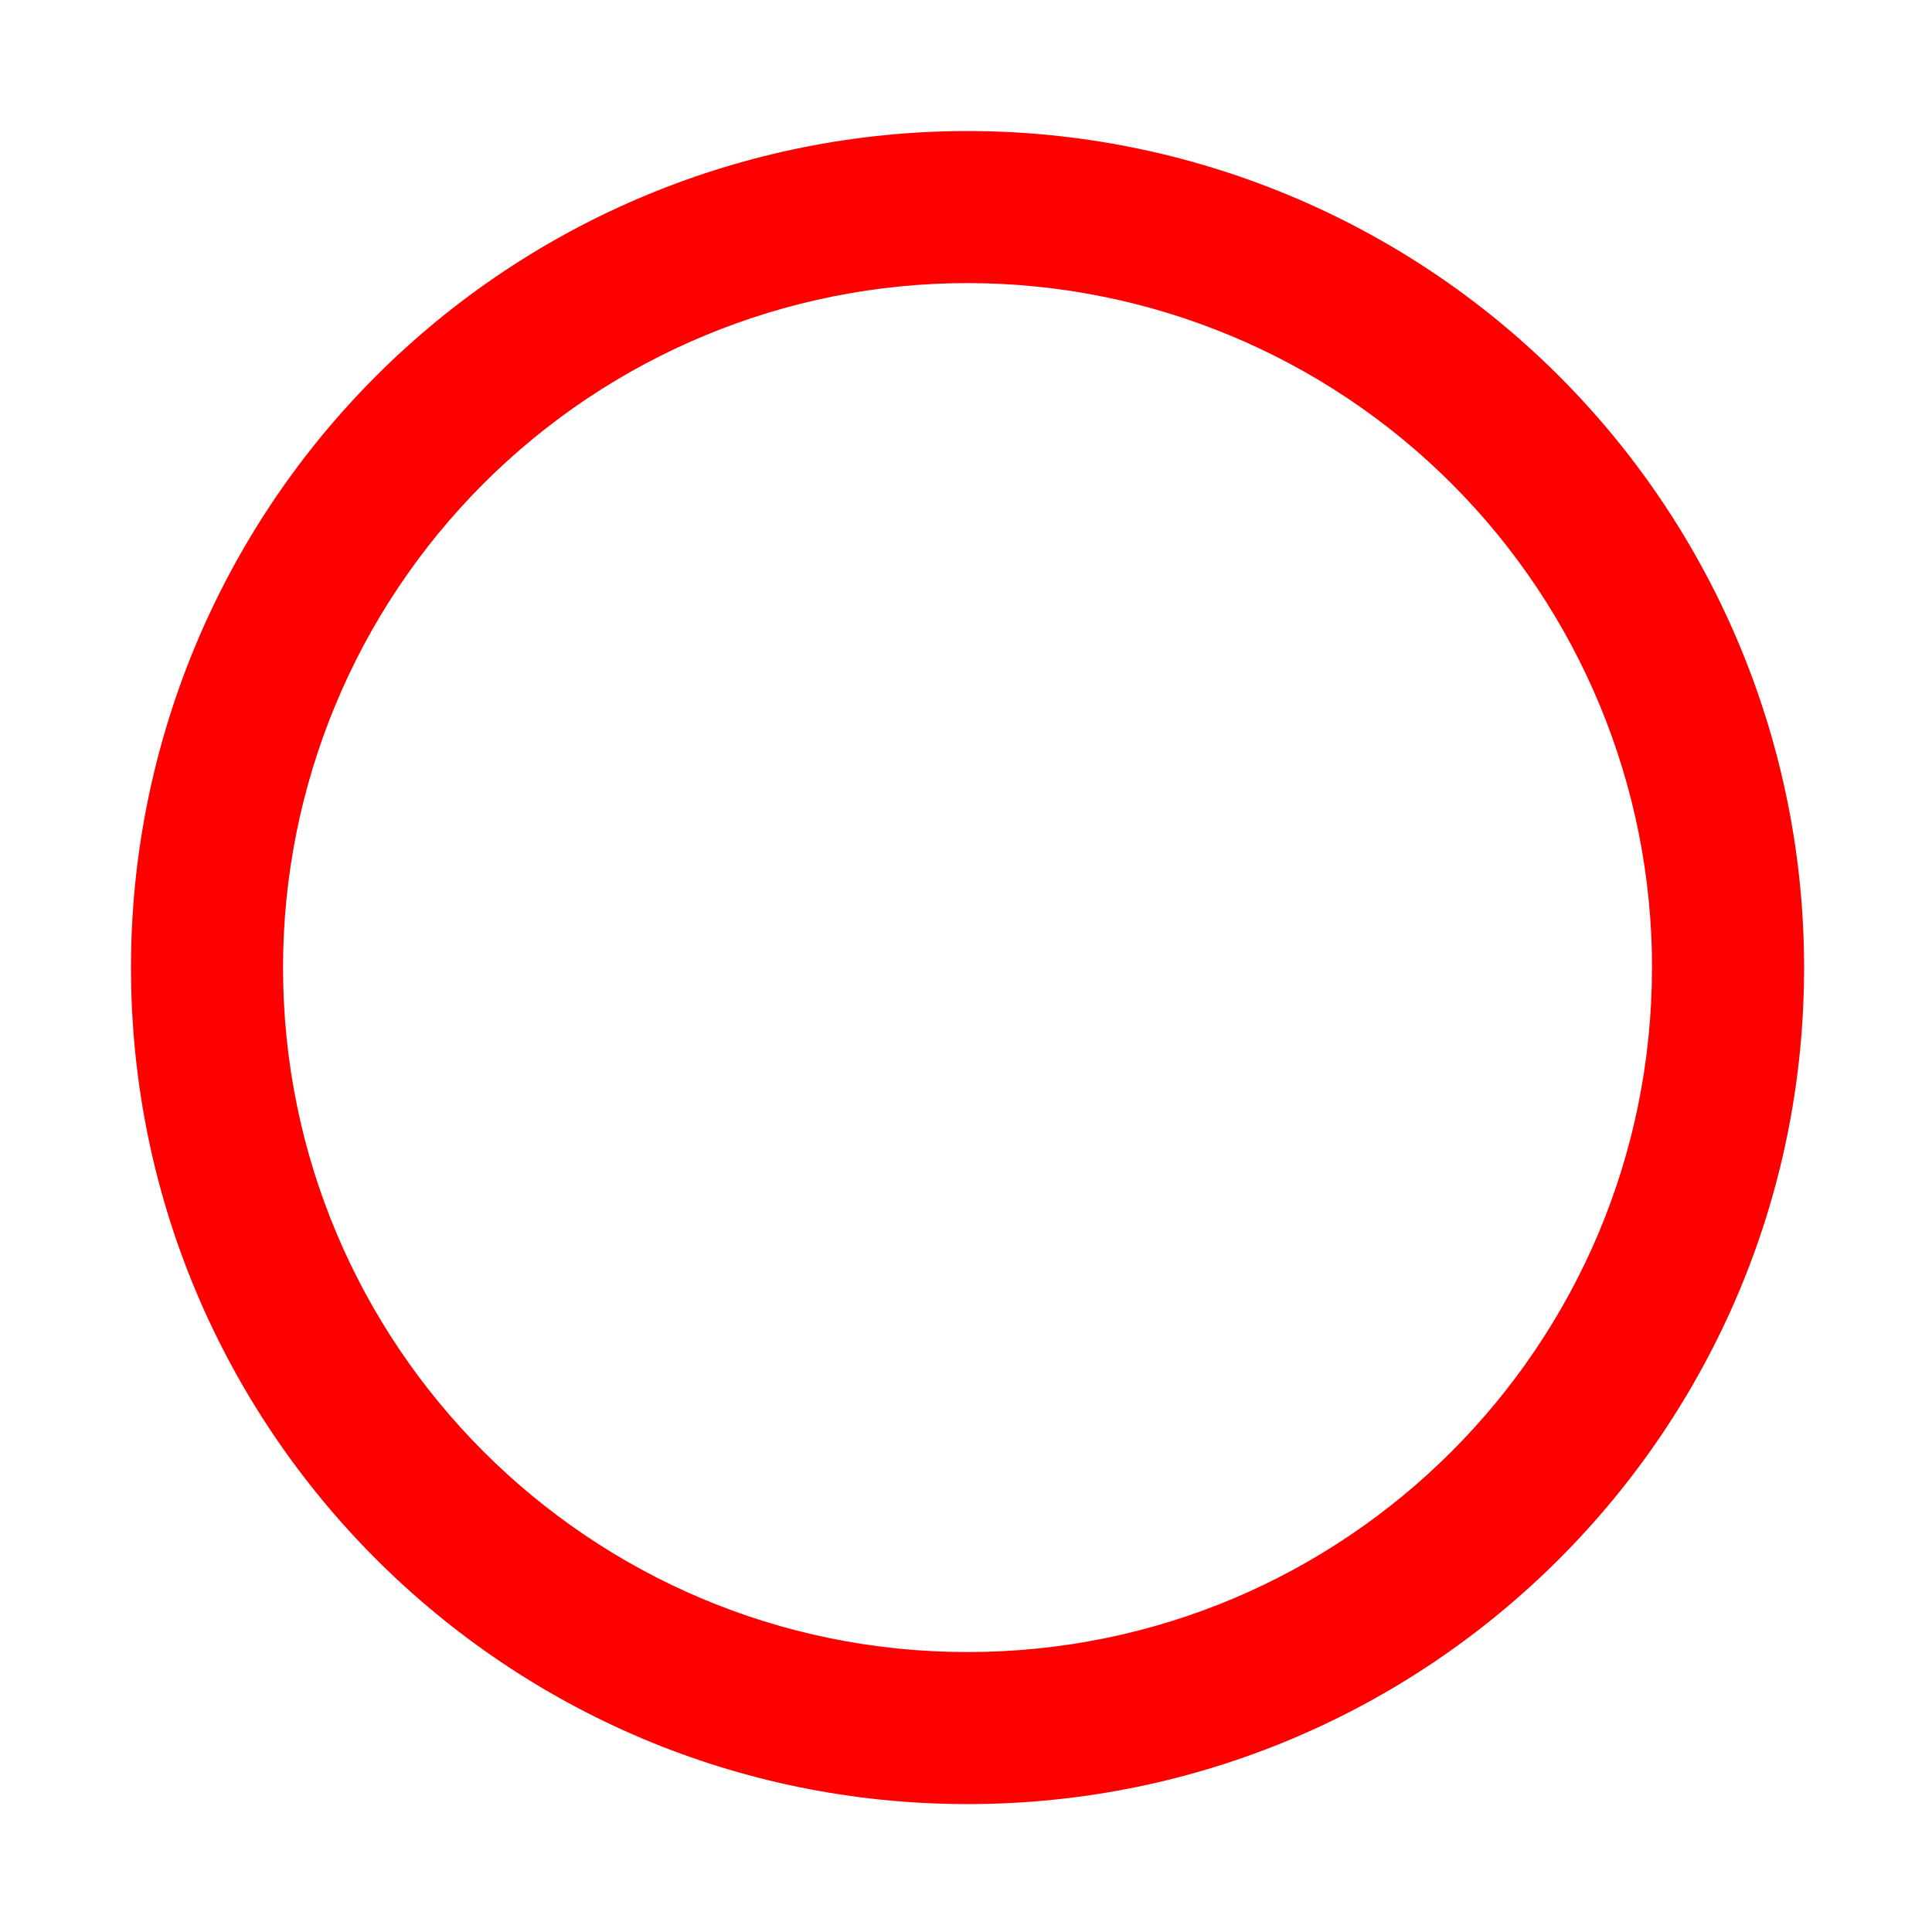 <svg width="64" height="64" version="1.1" viewBox="0 0 16.933 16.933" xmlns="http://www.w3.org/2000/svg">
 <path transform="scale(.265)" d="m32 4.334c-7.338 0-14.376 2.915-19.564 8.104-5.189 5.189-8.104 12.225-8.104 19.562 1e-7 15.281 12.387 27.668 27.668 27.668 15.281 0 27.668-12.387 27.668-27.668 0-7.338-2.915-14.374-8.104-19.562-5.189-5.189-12.226-8.104-19.564-8.104zm0 5.029c6.004 0 11.762 2.385 16.008 6.631 4.245 4.245 6.631 10.002 6.631 16.006h-0.002c0 12.503-10.134 22.639-22.637 22.639-12.503 0-22.639-10.136-22.639-22.639 0-6.004 2.385-11.761 6.631-16.006 4.245-4.245 10.004-6.631 16.008-6.631z" fill="#f00" style="paint-order:stroke fill markers"/>
</svg>
